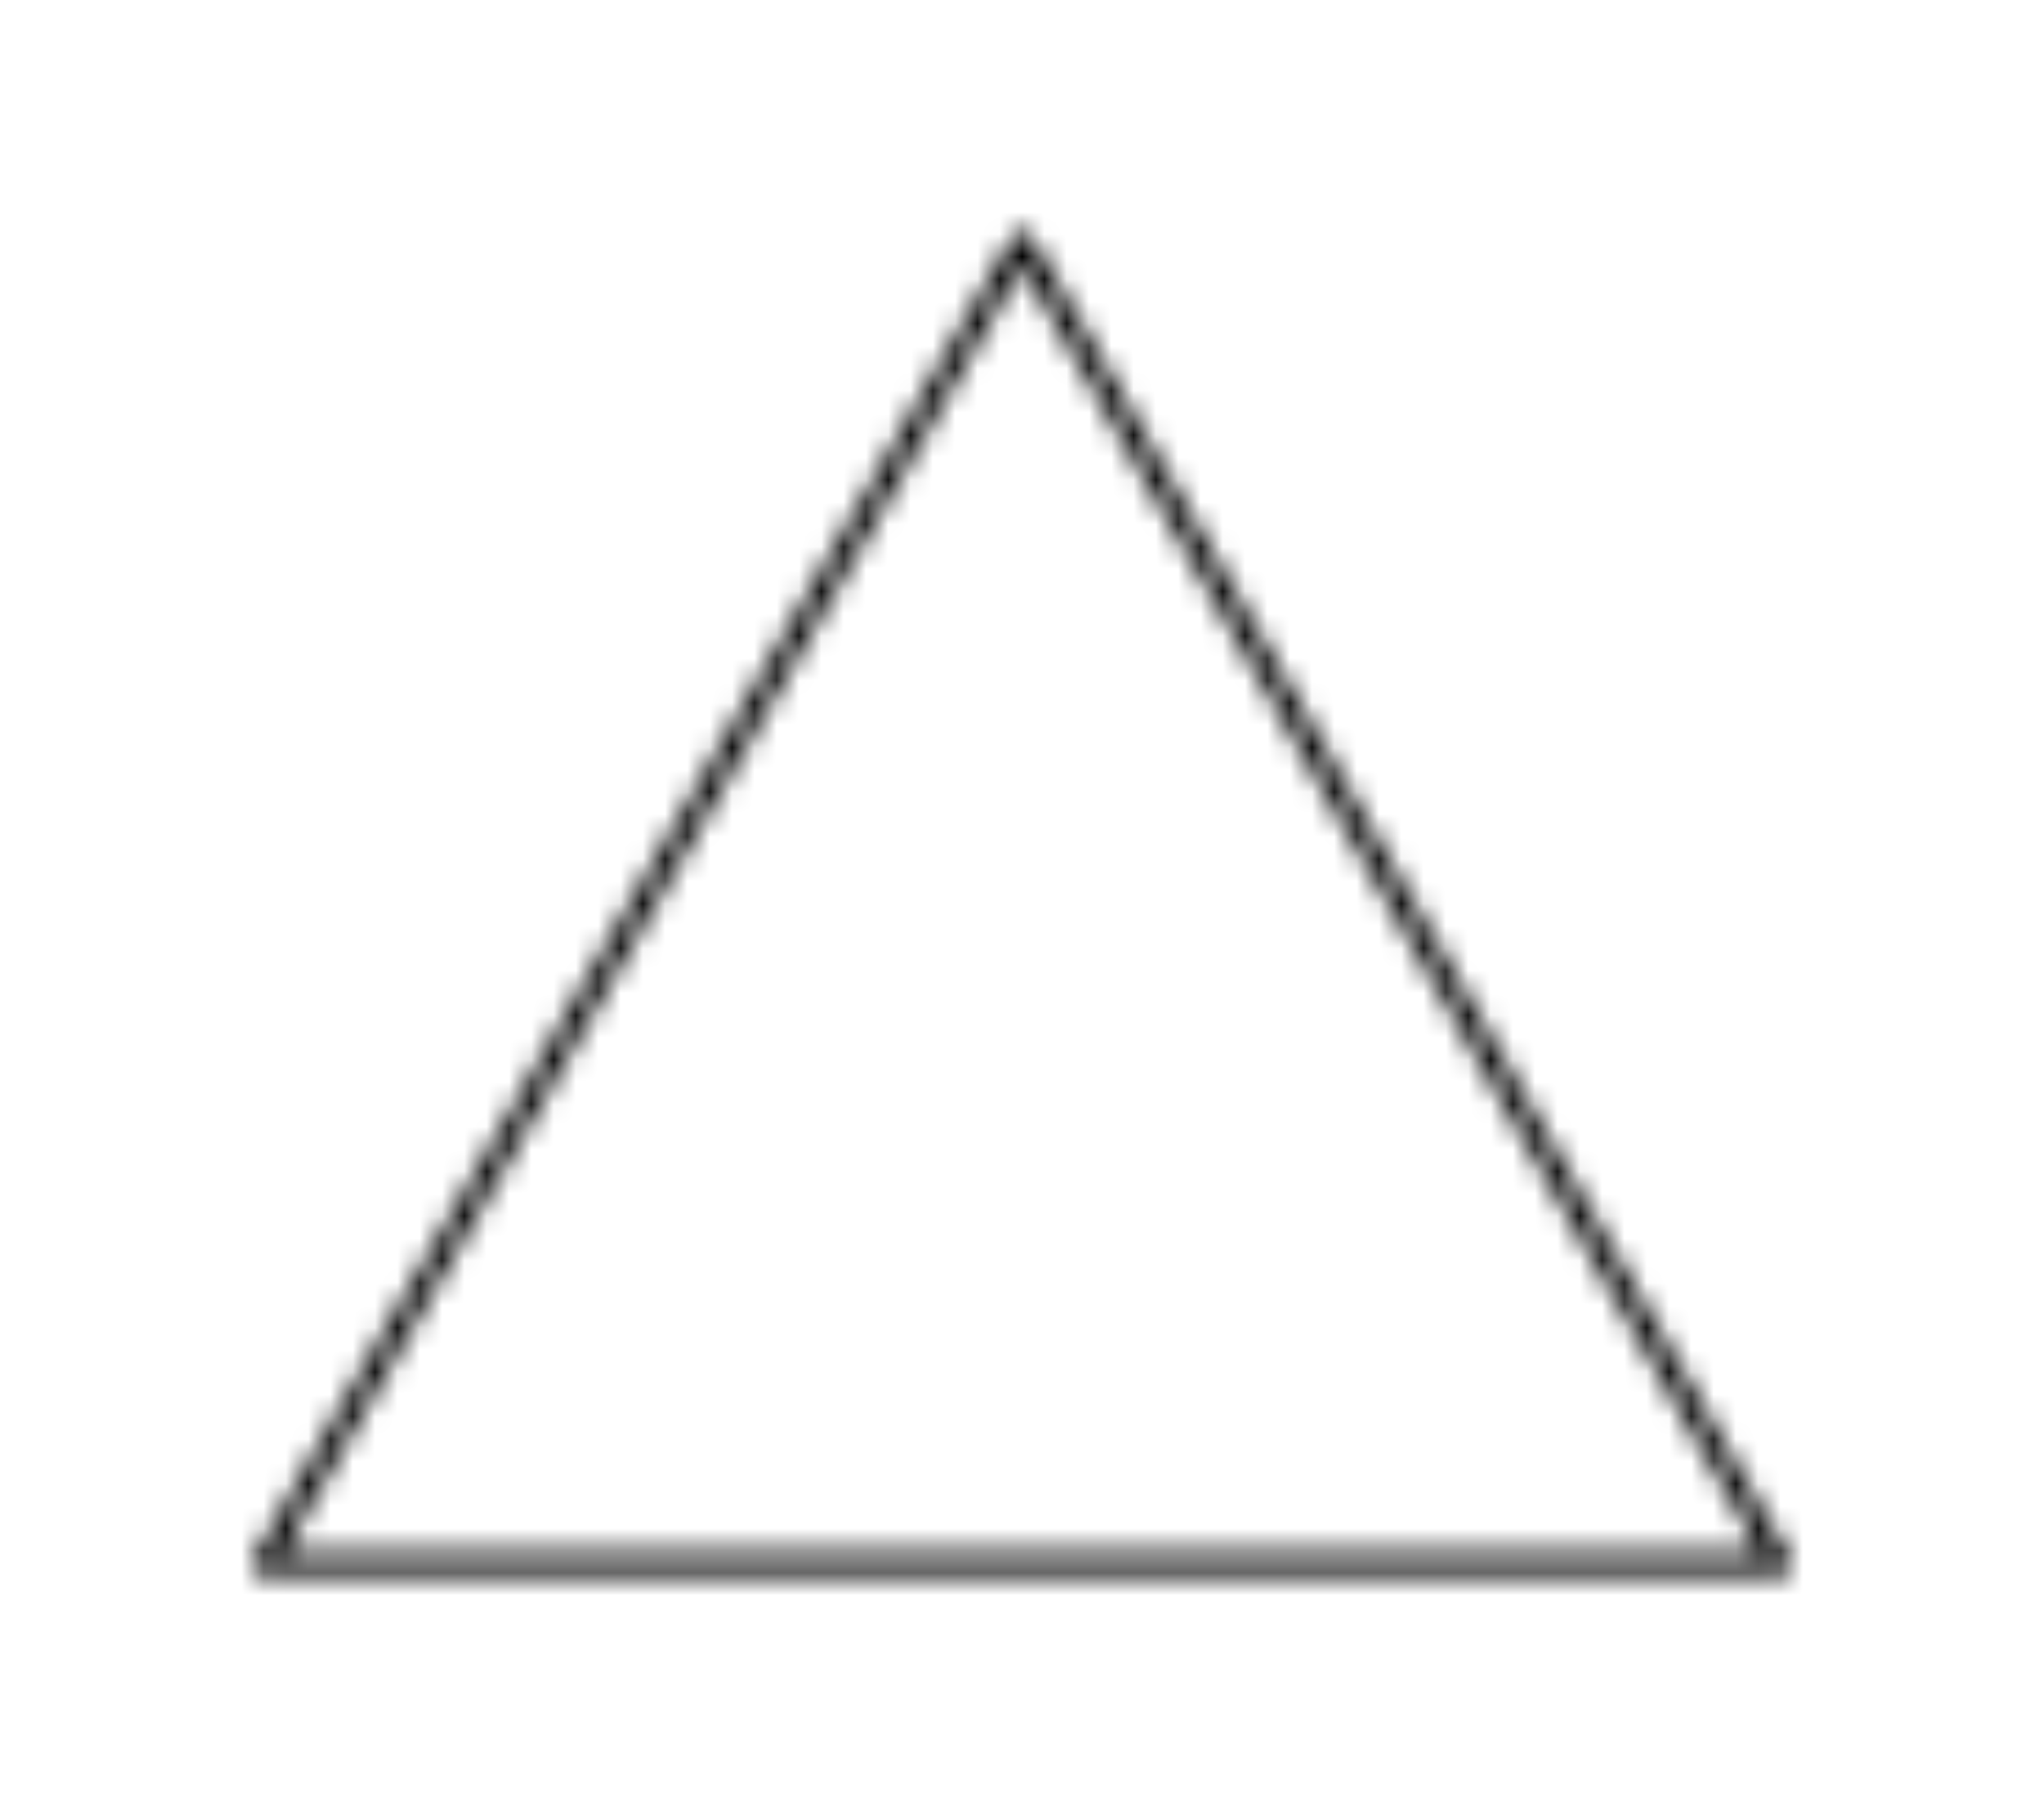 <svg width="69" height="61" viewBox="-10 -10 89 81" xmlns="http://www.w3.org/2000/svg" xmlns:xlink="http://www.w3.org/1999/xlink">
    <defs>
        <path d="M34.5.397c.18 0 .346.096.435.253l34 59.2a.5.5 0 0 1-.435.75H.5a.5.5 0 0 1-.435-.75l34-59.2A.499.499 0 0 1 34.5.397zm0 1.508L1.365 59.6h66.27L34.5 1.905z" id="a"/>
    </defs>
    <g fill="none" fill-rule="evenodd">
        <mask id="b" fill="#fff">
            <use xlink:href="#a"/>
        </mask>
        <path fill="#000" mask="url(#b)" d="M-5.002-4.603h79.004V65.6H-5.002z"/>
    </g>
</svg>
